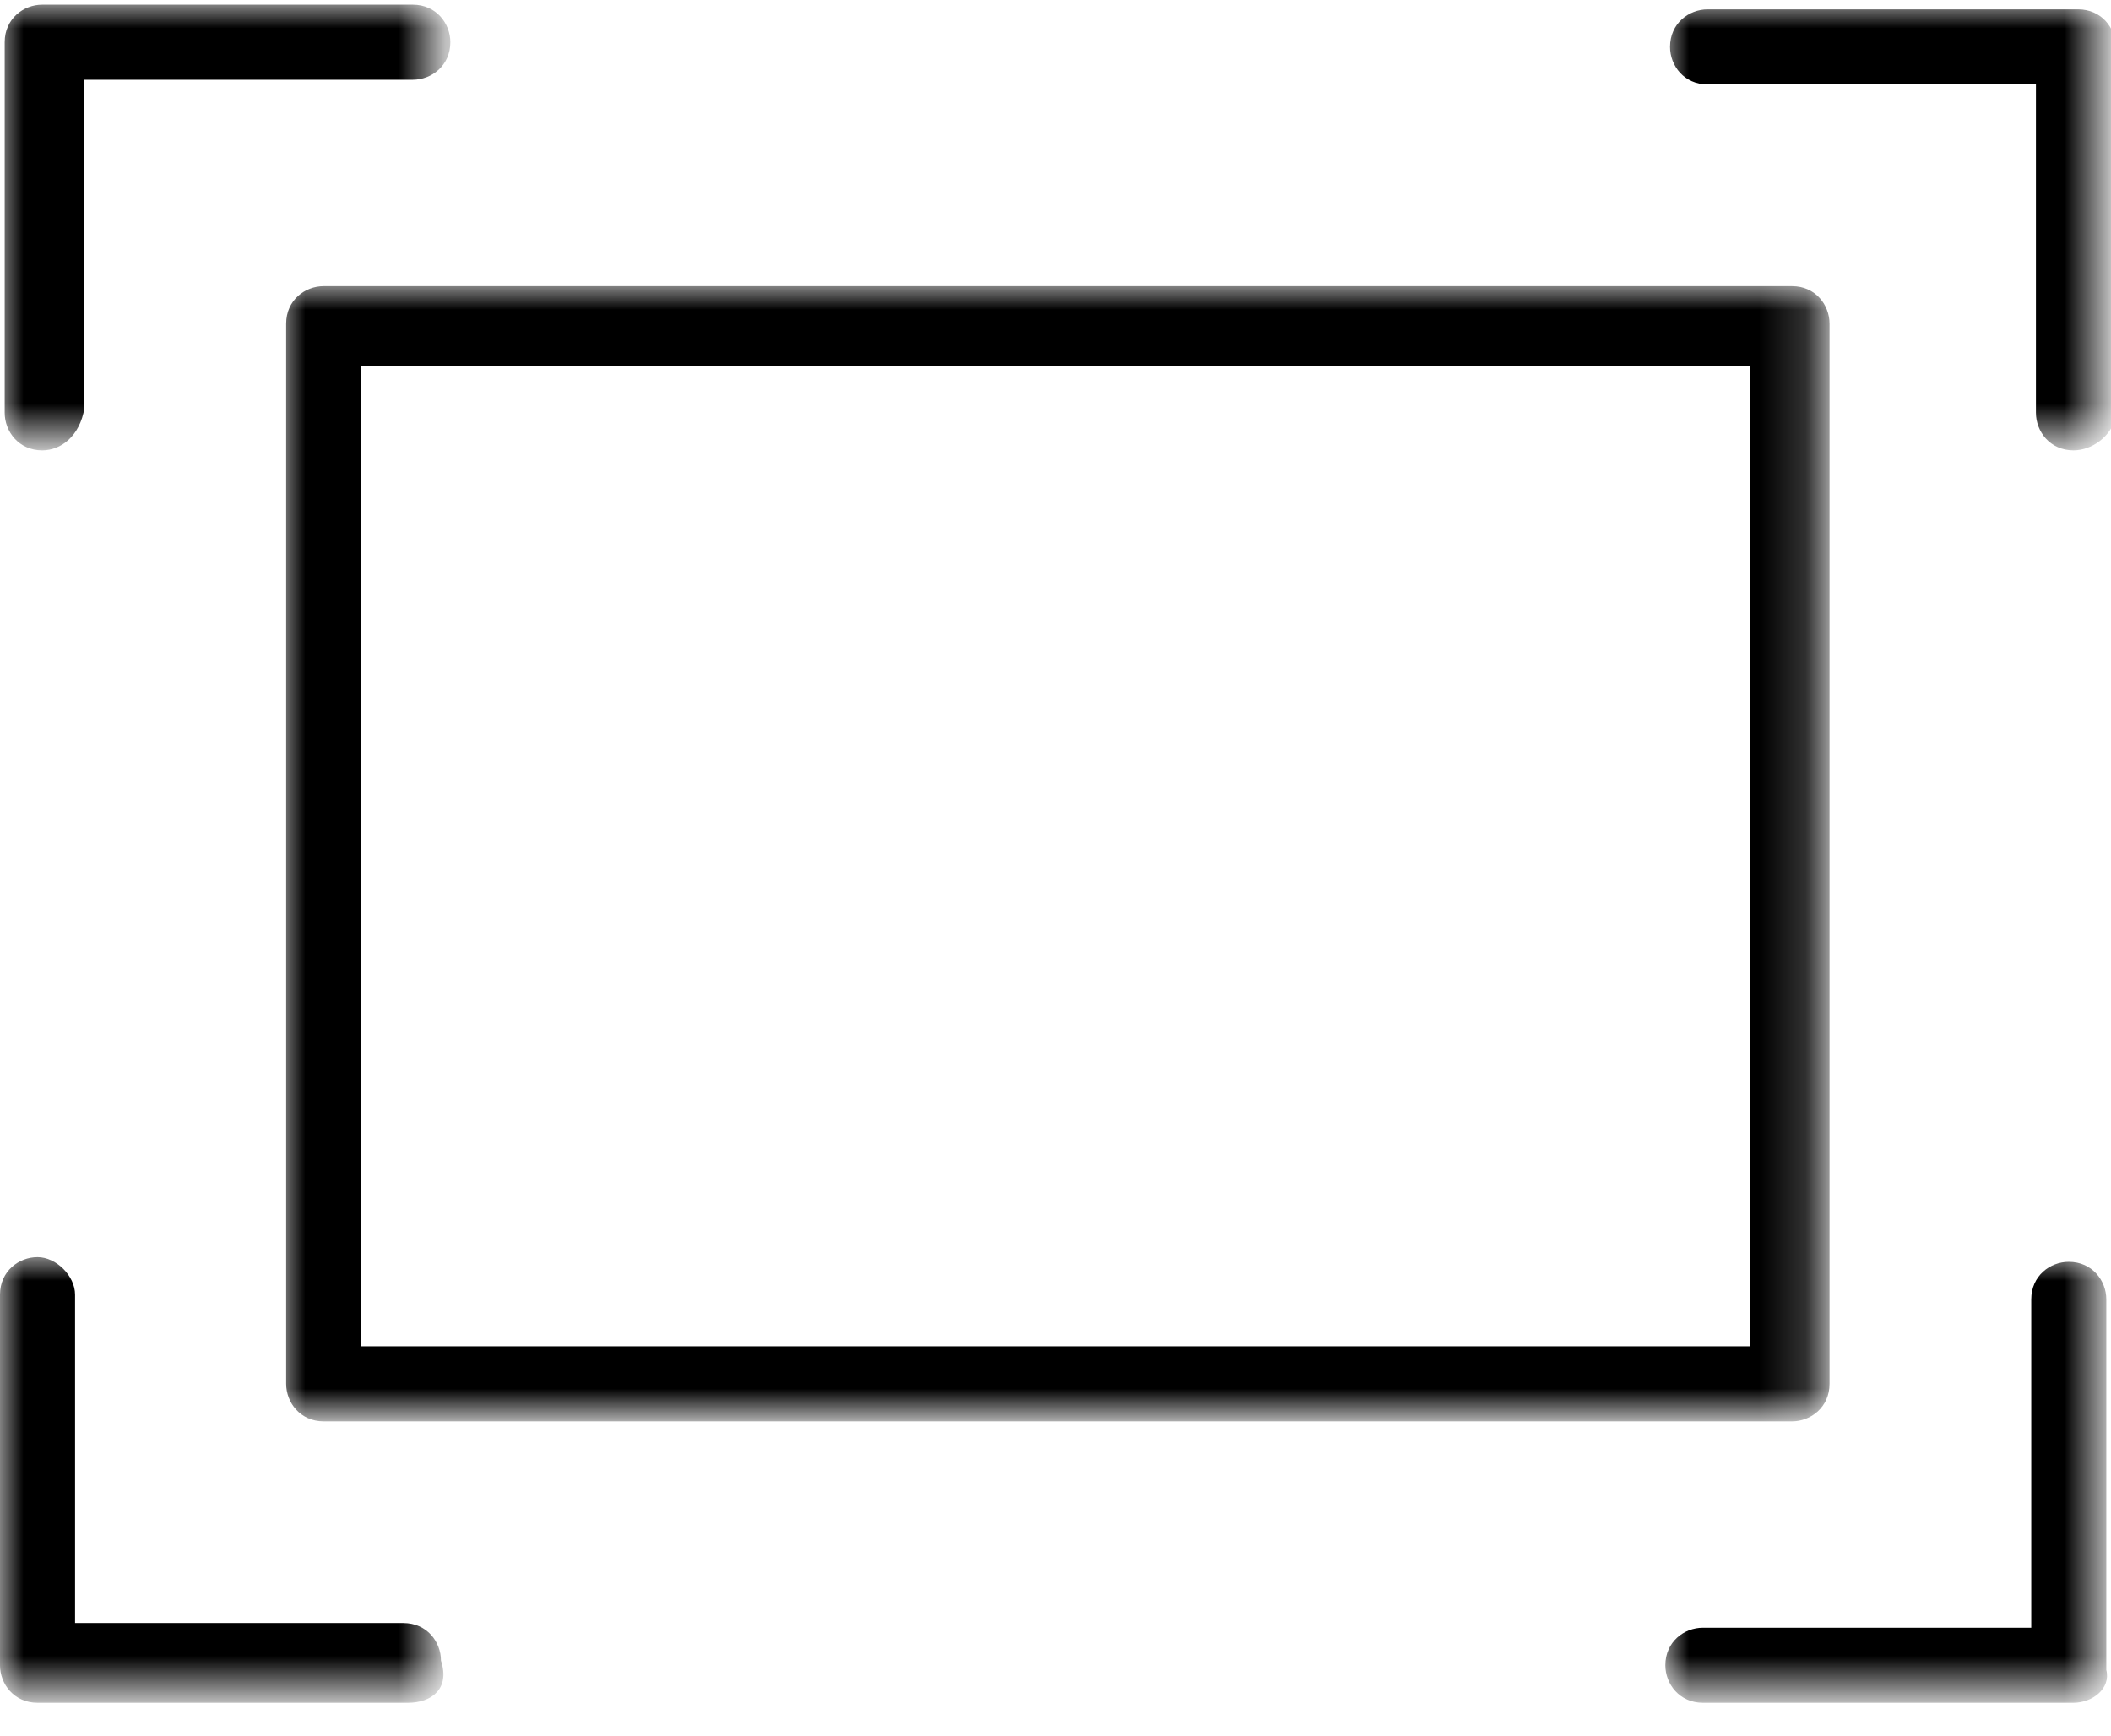 <?xml version="1.0" encoding="utf-8"?>
<!-- Generator: Adobe Illustrator 24.1.2, SVG Export Plug-In . SVG Version: 6.00 Build 0)  -->
<svg version="1.1" id="Layer_1" xmlns="http://www.w3.org/2000/svg" xmlns:xlink="http://www.w3.org/1999/xlink" x="0px" y="0px"
	 viewBox="0 0 45 37" style="enable-background:new 0 0 45 37;" xml:space="preserve">
<style type="text/css">
	.st0{filter:url(#Adobe_OpacityMaskFilter);}
	.st1{fill-rule:evenodd;clip-rule:evenodd;fill:#FFFFFF;}
	.st2{mask:url(#mask-2_10_);fill-rule:evenodd;clip-rule:evenodd;}
	.st3{filter:url(#Adobe_OpacityMaskFilter_1_);}
	.st4{mask:url(#mask-2_9_);fill-rule:evenodd;clip-rule:evenodd;}
	.st5{filter:url(#Adobe_OpacityMaskFilter_2_);}
	.st6{mask:url(#mask-2_8_);fill-rule:evenodd;clip-rule:evenodd;}
	.st7{filter:url(#Adobe_OpacityMaskFilter_3_);}
	.st8{mask:url(#mask-2_7_);fill-rule:evenodd;clip-rule:evenodd;}
	.st9{filter:url(#Adobe_OpacityMaskFilter_4_);}
	.st10{mask:url(#mask-2_6_);fill-rule:evenodd;clip-rule:evenodd;}
</style>
<g id="Group-7" transform="translate(1385, 1072)">
	<g id="Clip-2">
	</g>
	<defs>
		<filter id="Adobe_OpacityMaskFilter" filterUnits="userSpaceOnUse" x="-1379" y="-1065.9" width="32.9" height="24.2">
			<feColorMatrix  type="matrix" values="1 0 0 0 0  0 1 0 0 0  0 0 1 0 0  0 0 0 1 0"/>
		</filter>
	</defs>
	<mask maskUnits="userSpaceOnUse" x="-1379" y="-1065.9" width="32.9" height="24.2" id="mask-2_10_">
		<g class="st0">
			<polygon id="path-1_10_" class="st1" points="-1385,-1071.9 -1340,-1071.9 -1340,-1035.7 -1385,-1035.7 			"/>
		</g>
	</mask>
	<path id="Fill-1" class="st2" d="M-1377.3-1043.3h29.6v-20.9h-29.6V-1043.3z M-1346.8-1041.7h-31.3c-0.5,0-0.8-0.4-0.8-0.8v-22.6
		c0-0.5,0.4-0.8,0.8-0.8h31.3c0.5,0,0.8,0.4,0.8,0.8v22.6C-1346-1042-1346.4-1041.7-1346.8-1041.7L-1346.8-1041.7z"/>
	<defs>
		<filter id="Adobe_OpacityMaskFilter_1_" filterUnits="userSpaceOnUse" x="-1349.5" y="-1071.9" width="9.5" height="9.5">
			<feColorMatrix  type="matrix" values="1 0 0 0 0  0 1 0 0 0  0 0 1 0 0  0 0 0 1 0"/>
		</filter>
	</defs>
	<mask maskUnits="userSpaceOnUse" x="-1349.5" y="-1071.9" width="9.5" height="9.5" id="mask-2_9_">
		<g class="st3">
			<polygon id="path-1_9_" class="st1" points="-1385,-1071.9 -1340,-1071.9 -1340,-1035.7 -1385,-1035.7 			"/>
		</g>
	</mask>
	<path id="Fill-3" class="st4" d="M-1340.8-1062.4c-0.5,0-0.8-0.4-0.8-0.8v-7h-7c-0.5,0-0.8-0.4-0.8-0.8c0-0.5,0.4-0.8,0.8-0.8h7.9
		c0.5,0,0.8,0.4,0.8,0.8v7.9C-1340-1062.7-1340.4-1062.4-1340.8-1062.4"/>
	<defs>
		<filter id="Adobe_OpacityMaskFilter_2_" filterUnits="userSpaceOnUse" x="-1385" y="-1071.9" width="9.5" height="9.5">
			<feColorMatrix  type="matrix" values="1 0 0 0 0  0 1 0 0 0  0 0 1 0 0  0 0 0 1 0"/>
		</filter>
	</defs>
	<mask maskUnits="userSpaceOnUse" x="-1385" y="-1071.9" width="9.5" height="9.5" id="mask-2_8_">
		<g class="st5">
			<polygon id="path-1_8_" class="st1" points="-1385,-1071.9 -1340,-1071.9 -1340,-1035.7 -1385,-1035.7 			"/>
		</g>
	</mask>
	<path id="Fill-4" class="st6" d="M-1384.1-1062.4c-0.5,0-0.8-0.4-0.8-0.8v-7.9c0-0.5,0.4-0.8,0.8-0.8h7.9c0.5,0,0.8,0.4,0.8,0.8
		c0,0.5-0.4,0.8-0.8,0.8h-7v7C-1383.3-1062.7-1383.7-1062.4-1384.1-1062.4"/>
	<defs>
		<filter id="Adobe_OpacityMaskFilter_3_" filterUnits="userSpaceOnUse" x="-1385" y="-1045.2" width="9.5" height="9.5">
			<feColorMatrix  type="matrix" values="1 0 0 0 0  0 1 0 0 0  0 0 1 0 0  0 0 0 1 0"/>
		</filter>
	</defs>
	<mask maskUnits="userSpaceOnUse" x="-1385" y="-1045.2" width="9.5" height="9.5" id="mask-2_7_">
		<g class="st7">
			<polygon id="path-1_7_" class="st1" points="-1385,-1071.9 -1340,-1071.9 -1340,-1035.7 -1385,-1035.7 			"/>
		</g>
	</mask>
	<path id="Fill-5" class="st8" d="M-1376.3-1035.7h-7.9c-0.5,0-0.8-0.4-0.8-0.8v-7.9c0-0.5,0.4-0.8,0.8-0.8s0.8,0.4,0.8,0.8v7h7
		c0.5,0,0.8,0.4,0.8,0.8C-1375.4-1036-1375.8-1035.7-1376.3-1035.7"/>
	<defs>
		<filter id="Adobe_OpacityMaskFilter_4_" filterUnits="userSpaceOnUse" x="-1349.5" y="-1045.2" width="9.5" height="9.5">
			<feColorMatrix  type="matrix" values="1 0 0 0 0  0 1 0 0 0  0 0 1 0 0  0 0 0 1 0"/>
		</filter>
	</defs>
	<mask maskUnits="userSpaceOnUse" x="-1349.5" y="-1045.2" width="9.5" height="9.5" id="mask-2_6_">
		<g class="st9">
			<polygon id="path-1_6_" class="st1" points="-1385,-1071.9 -1340,-1071.9 -1340,-1035.7 -1385,-1035.7 			"/>
		</g>
	</mask>
	<path id="Fill-6" class="st10" d="M-1340.8-1035.7h-7.9c-0.5,0-0.8-0.4-0.8-0.8c0-0.5,0.4-0.8,0.8-0.8h7v-7c0-0.5,0.4-0.8,0.8-0.8
		c0.5,0,0.8,0.4,0.8,0.8v7.9C-1340-1036-1340.4-1035.7-1340.8-1035.7"/>
</g>
</svg>
